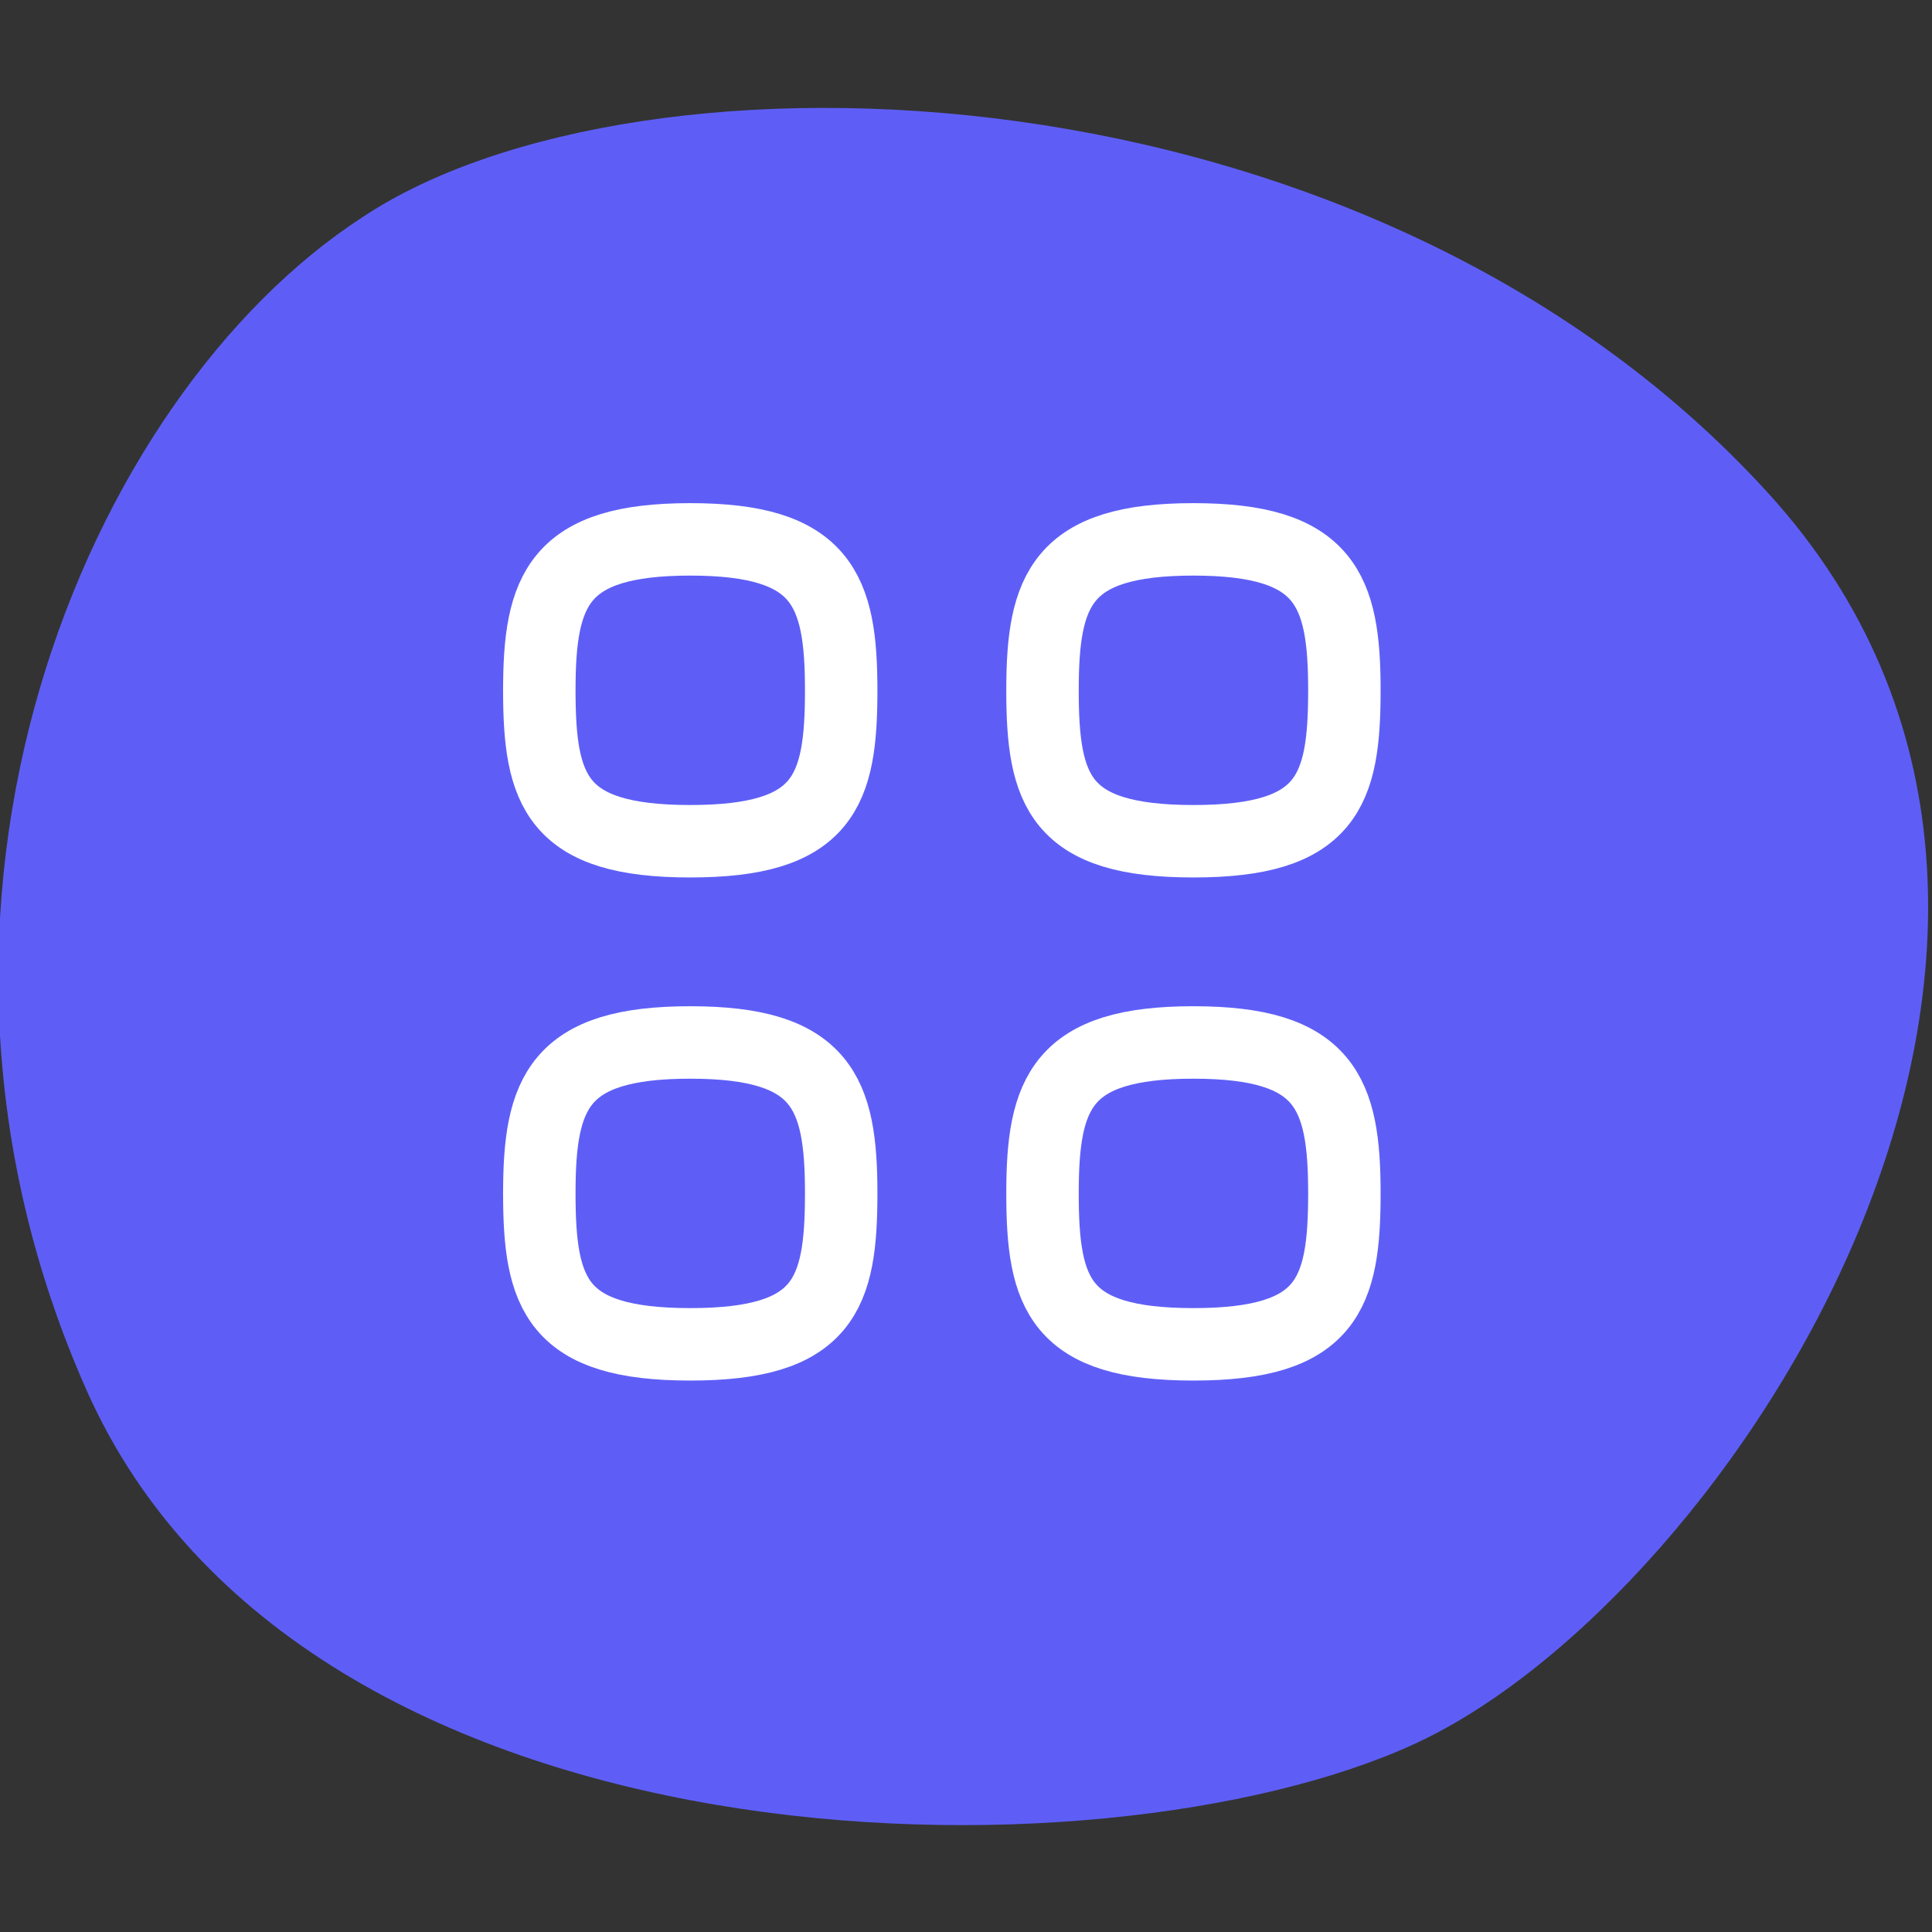 <svg xmlns="http://www.w3.org/2000/svg" width="40" height="40" viewBox="0 0 40 40" fill="none"><rect x="0" y="0" width="40" height="40" fill="#333333" stroke="none"/><g clip-path="url(#clip0_404_1041)"><path d="M7.5 4.5C13.2 0.7 28.3 1.1 36.6 10.2C44.9 19.3 35.8 33.1 29.3 36.1C22.8 39.1 6.3 38.9 1.8 28.8C-2.7 18.7 1.8 8.2 7.5 4.5Z" fill="#5E5EF7"></path><path d="M17.416 14.292C17.416 16.375 17.069 17.417 14.291 17.417C11.514 17.417 11.166 16.375 11.166 14.292C11.166 12.208 11.557 11.167 14.291 11.167C17.026 11.167 17.416 12.208 17.416 14.292Z" stroke="white" stroke-width="1.5" stroke-linecap="round" stroke-linejoin="round"></path><path d="M17.416 24.708C17.416 26.792 17.069 27.833 14.291 27.833C11.514 27.833 11.166 26.792 11.166 24.708C11.166 22.625 11.557 21.583 14.291 21.583C17.026 21.583 17.416 22.625 17.416 24.708Z" stroke="white" stroke-width="1.5" stroke-linecap="round" stroke-linejoin="round"></path><path d="M27.834 14.292C27.834 16.375 27.486 17.417 24.709 17.417C21.931 17.417 21.584 16.375 21.584 14.292C21.584 12.208 21.974 11.167 24.709 11.167C27.443 11.167 27.834 12.208 27.834 14.292Z" stroke="white" stroke-width="1.5" stroke-linecap="round" stroke-linejoin="round"></path><path d="M27.834 24.708C27.834 26.792 27.486 27.833 24.709 27.833C21.931 27.833 21.584 26.792 21.584 24.708C21.584 22.625 21.974 21.583 24.709 21.583C27.443 21.583 27.834 22.625 27.834 24.708Z" stroke="white" stroke-width="1.5" stroke-linecap="round" stroke-linejoin="round"></path></g><defs><clipPath id="clip0_404_1041"><rect width="40" height="40" fill="white"></rect></clipPath></defs></svg>